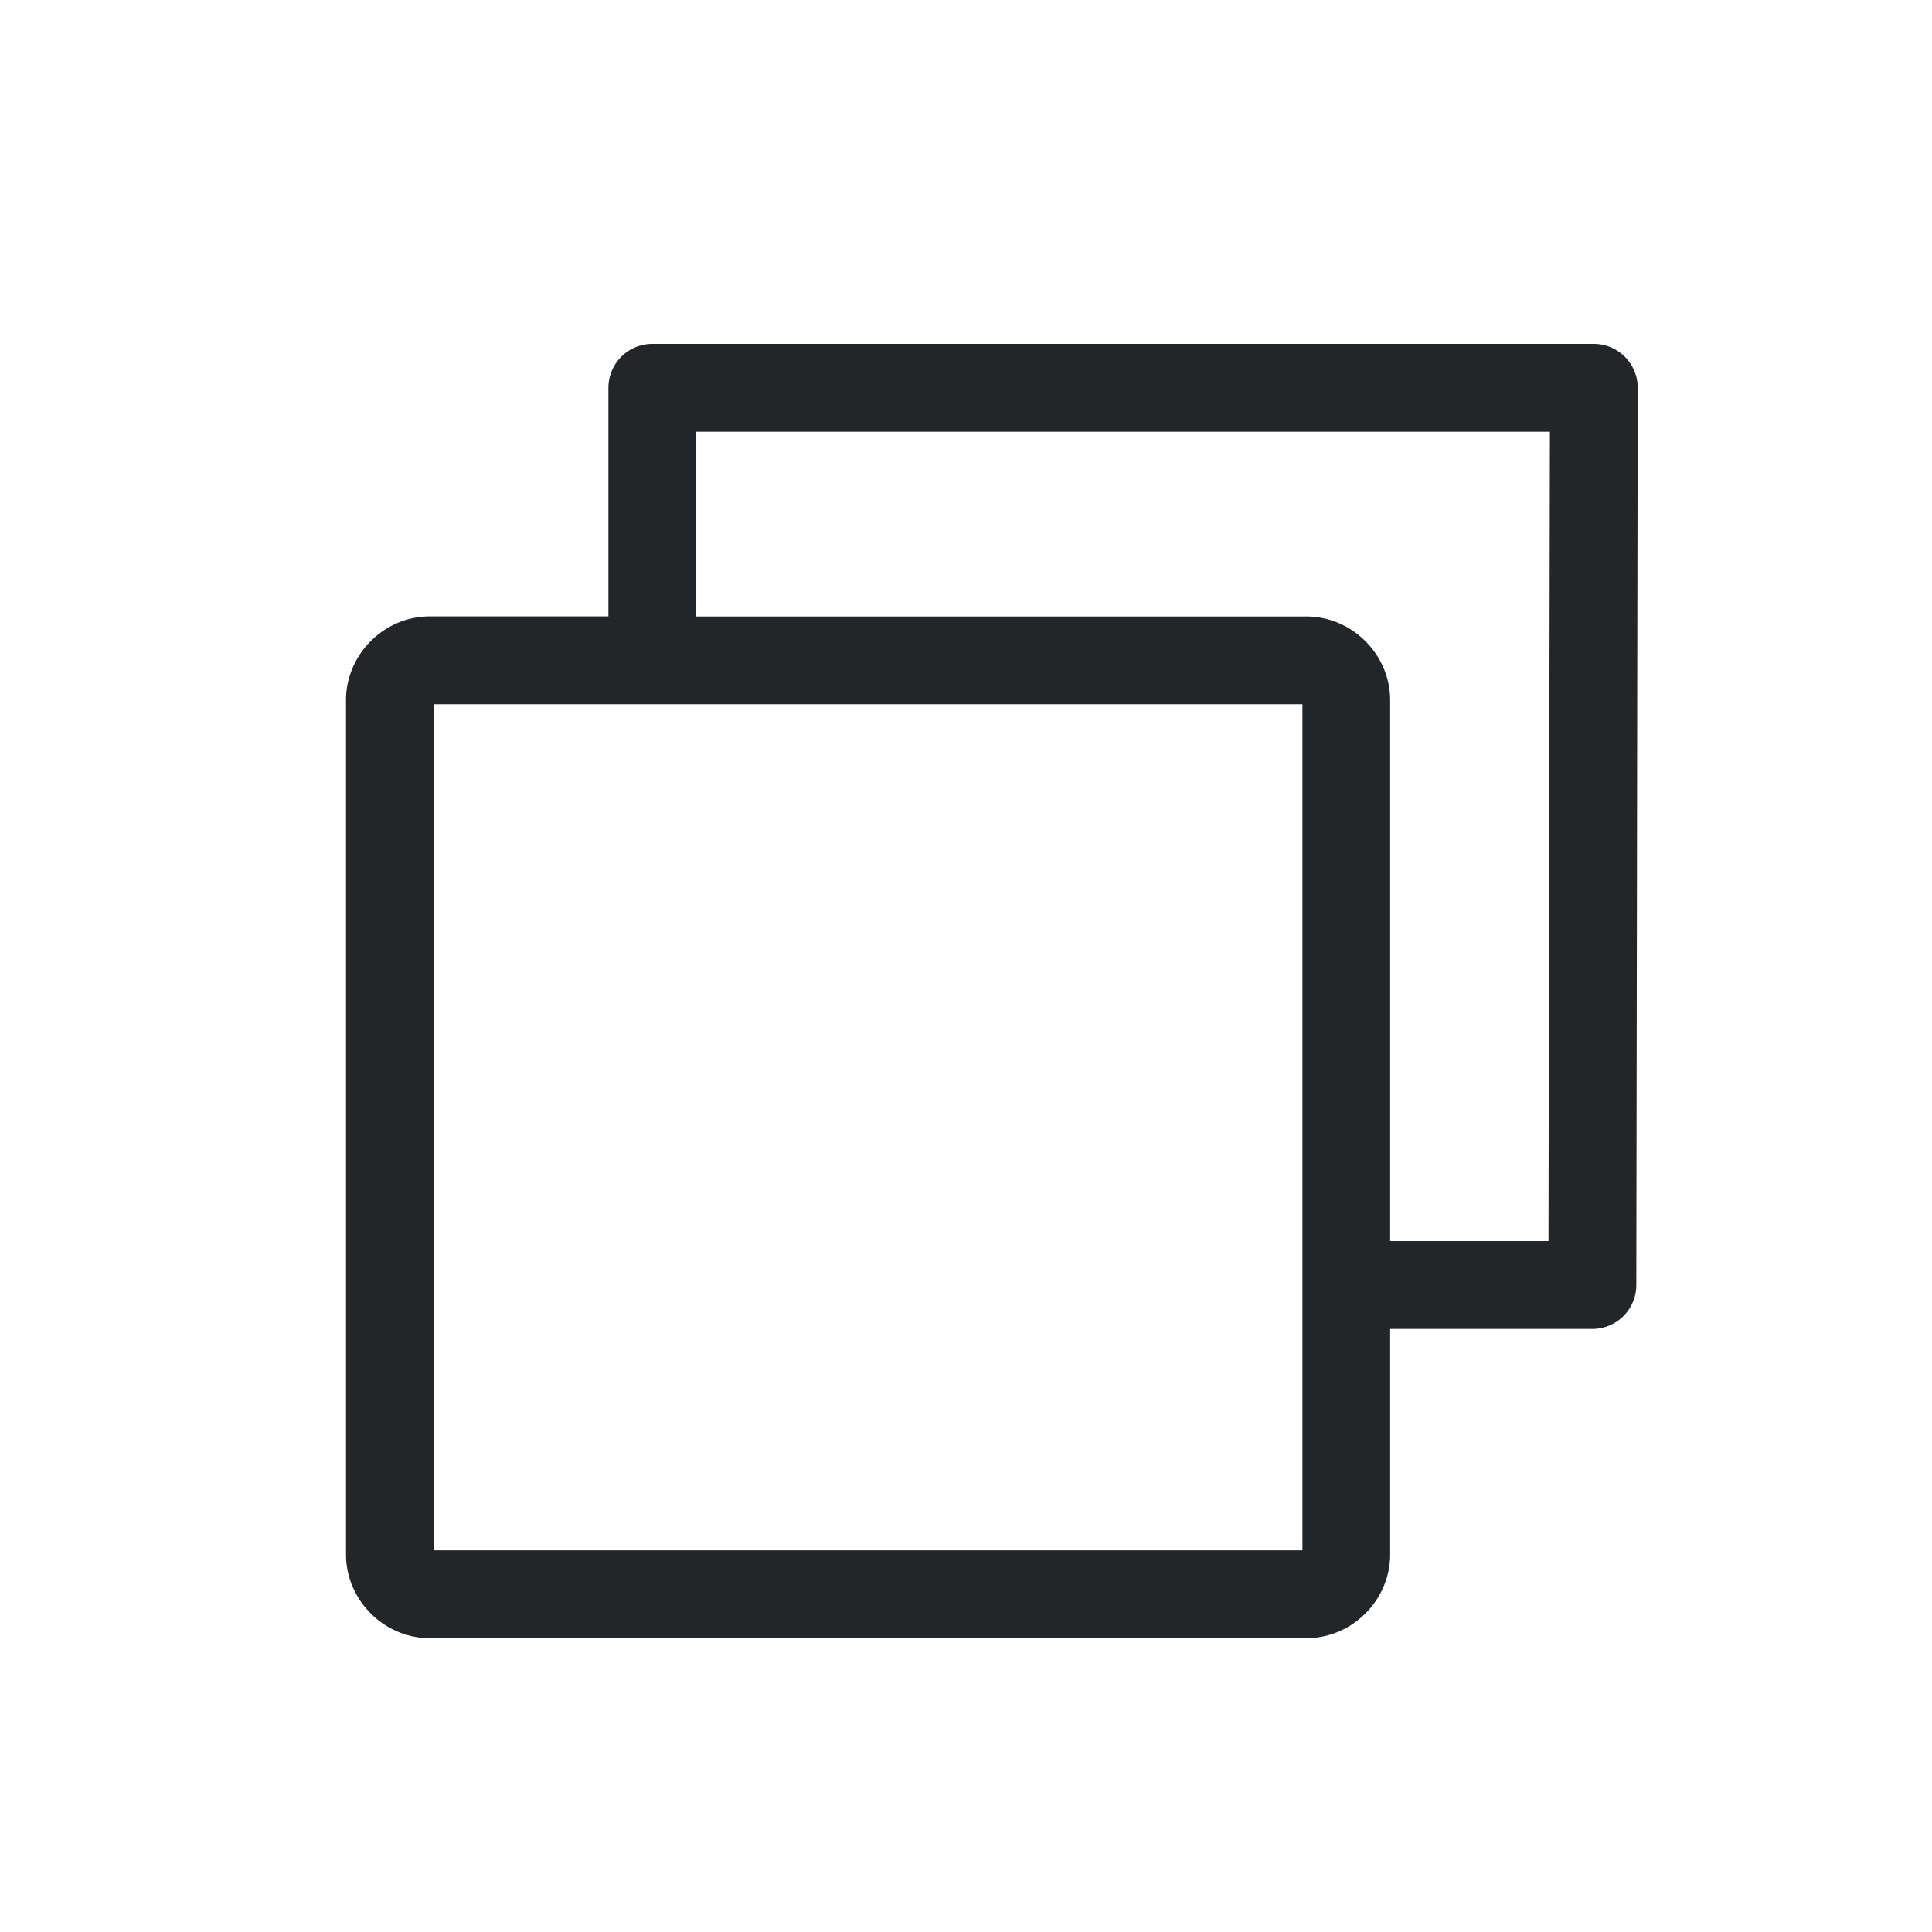 <?xml version="1.0" encoding="UTF-8"?>
<svg version="1.1" viewBox="0 0 22 22" xmlns="http://www.w3.org/2000/svg">
    <style
        type="text/css"
        id="current-color-scheme">
        .ColorScheme-Text {
            color:#232629;
        }
    </style>
 <path d="m7.428 3.916a0.5 0.5 0 0 0-0.5 0.5v2.603h-2.035c-0.52 1e-7 -0.953 0.433-0.953 0.953v9.729c0 0.52 0.433 0.953 0.953 0.953h9.984c0.52 0 0.953-0.433 0.953-0.953v-2.568h2.303a0.5 0.5 0 0 0 0.5-0.5l0.016-10.217a0.5 0.5 0 0 0-0.5-0.5zm0.5 1h9.721l-0.016 9.217h-1.803v-6.16c0-0.52-0.433-0.953-0.953-0.953h-6.949zm-2.988 3.103h9.891v9.635h-9.891z" class="ColorScheme-Text" fill="currentColor"/>
</svg>
